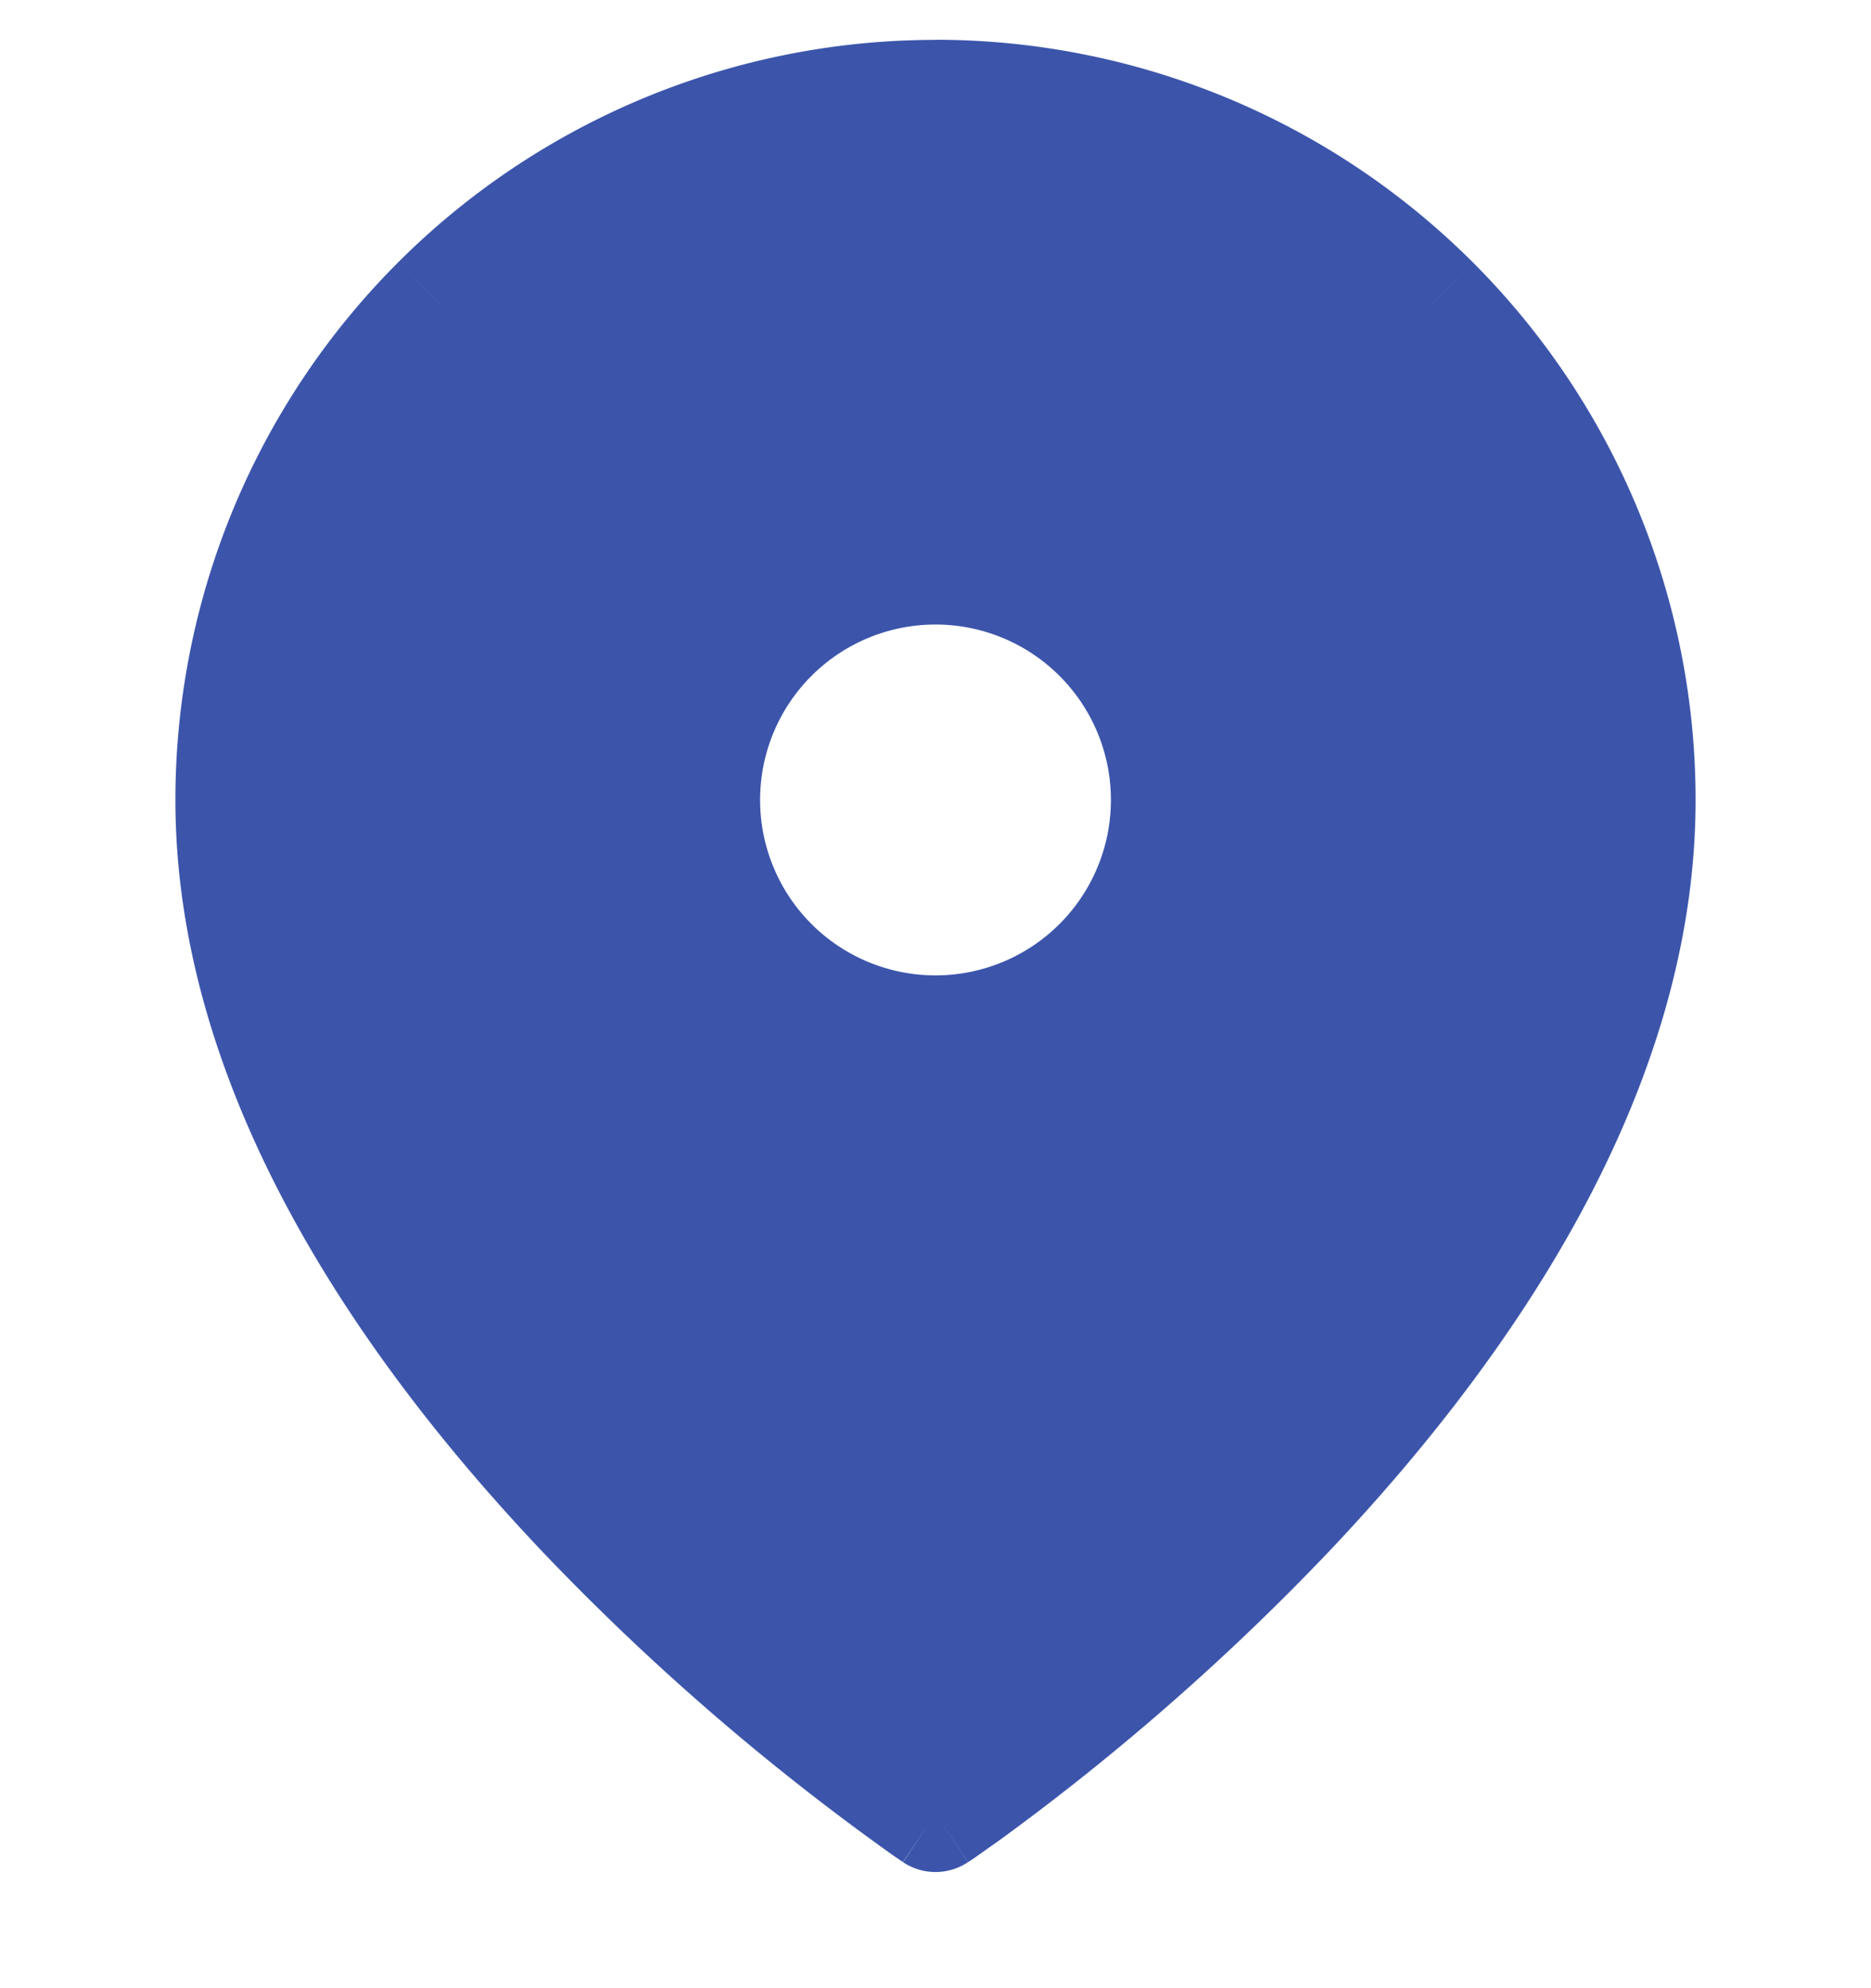 <svg xmlns="http://www.w3.org/2000/svg" fill="none" viewBox="0 0 16 17"><g fill="#3C55AB" clip-path="url(#a)"><path fill-rule="evenodd" d="M8 15.507s6-4 6-8.667a6 6 0 10-12 0c0 4.667 6 8.667 6 8.667zm2-8.667a2 2 0 11-4 0 2 2 0 014 0z" clip-rule="evenodd"/><path d="M8 15.507l-.277.416a.5.5 0 00.554 0L8 15.507zm4.243-12.91l.353-.353-.353.354zm-8.486 0l.354.354-.354-.353zM13.5 6.84c0 2.133-1.383 4.178-2.863 5.74a19.77 19.77 0 01-2.854 2.47 8.7 8.7 0 01-.047.032l-.01.007-.003.002.277.416.278.416.001-.001.004-.003a1.116 1.116 0 00.07-.047l.198-.14a20.775 20.775 0 002.812-2.464c1.52-1.605 3.137-3.893 3.137-6.428h-1zm-1.61-3.889a5.5 5.5 0 011.61 3.89h1a6.5 6.5 0 00-1.904-4.597l-.707.707zM8 1.341a5.5 5.5 0 013.89 1.61l.706-.707A6.5 6.5 0 008 .34v1zM4.11 2.95A5.5 5.5 0 018 1.341v-1a6.5 6.5 0 00-4.596 1.903l.707.707zM2.5 6.841a5.5 5.5 0 011.61-3.89l-.706-.707A6.5 6.5 0 001.5 6.84h1zM8 15.506l.277-.416-.002-.002-.011-.007a8.7 8.7 0 01-.23-.161 19.772 19.772 0 01-2.672-2.34c-1.48-1.563-2.862-3.608-2.862-5.74h-1c0 2.534 1.617 4.822 3.137 6.426a20.771 20.771 0 003.01 2.605 6.197 6.197 0 00.07.047l.004.003h.001L8 15.508zM8 9.34a2.5 2.5 0 002.5-2.5h-1A1.5 1.5 0 018 8.34v1zm-2.5-2.5A2.5 2.5 0 008 9.34v-1a1.5 1.5 0 01-1.5-1.5h-1zM8 4.34a2.5 2.5 0 00-2.5 2.5h1A1.5 1.5 0 018 5.34v-1zm2.5 2.5A2.5 2.5 0 008 4.34v1a1.5 1.5 0 011.5 1.5h1z"/></g><defs><clipPath id="a"><path fill="#fff" d="M0 0h16v16H0z" transform="translate(0 .174)"/></clipPath></defs></svg>